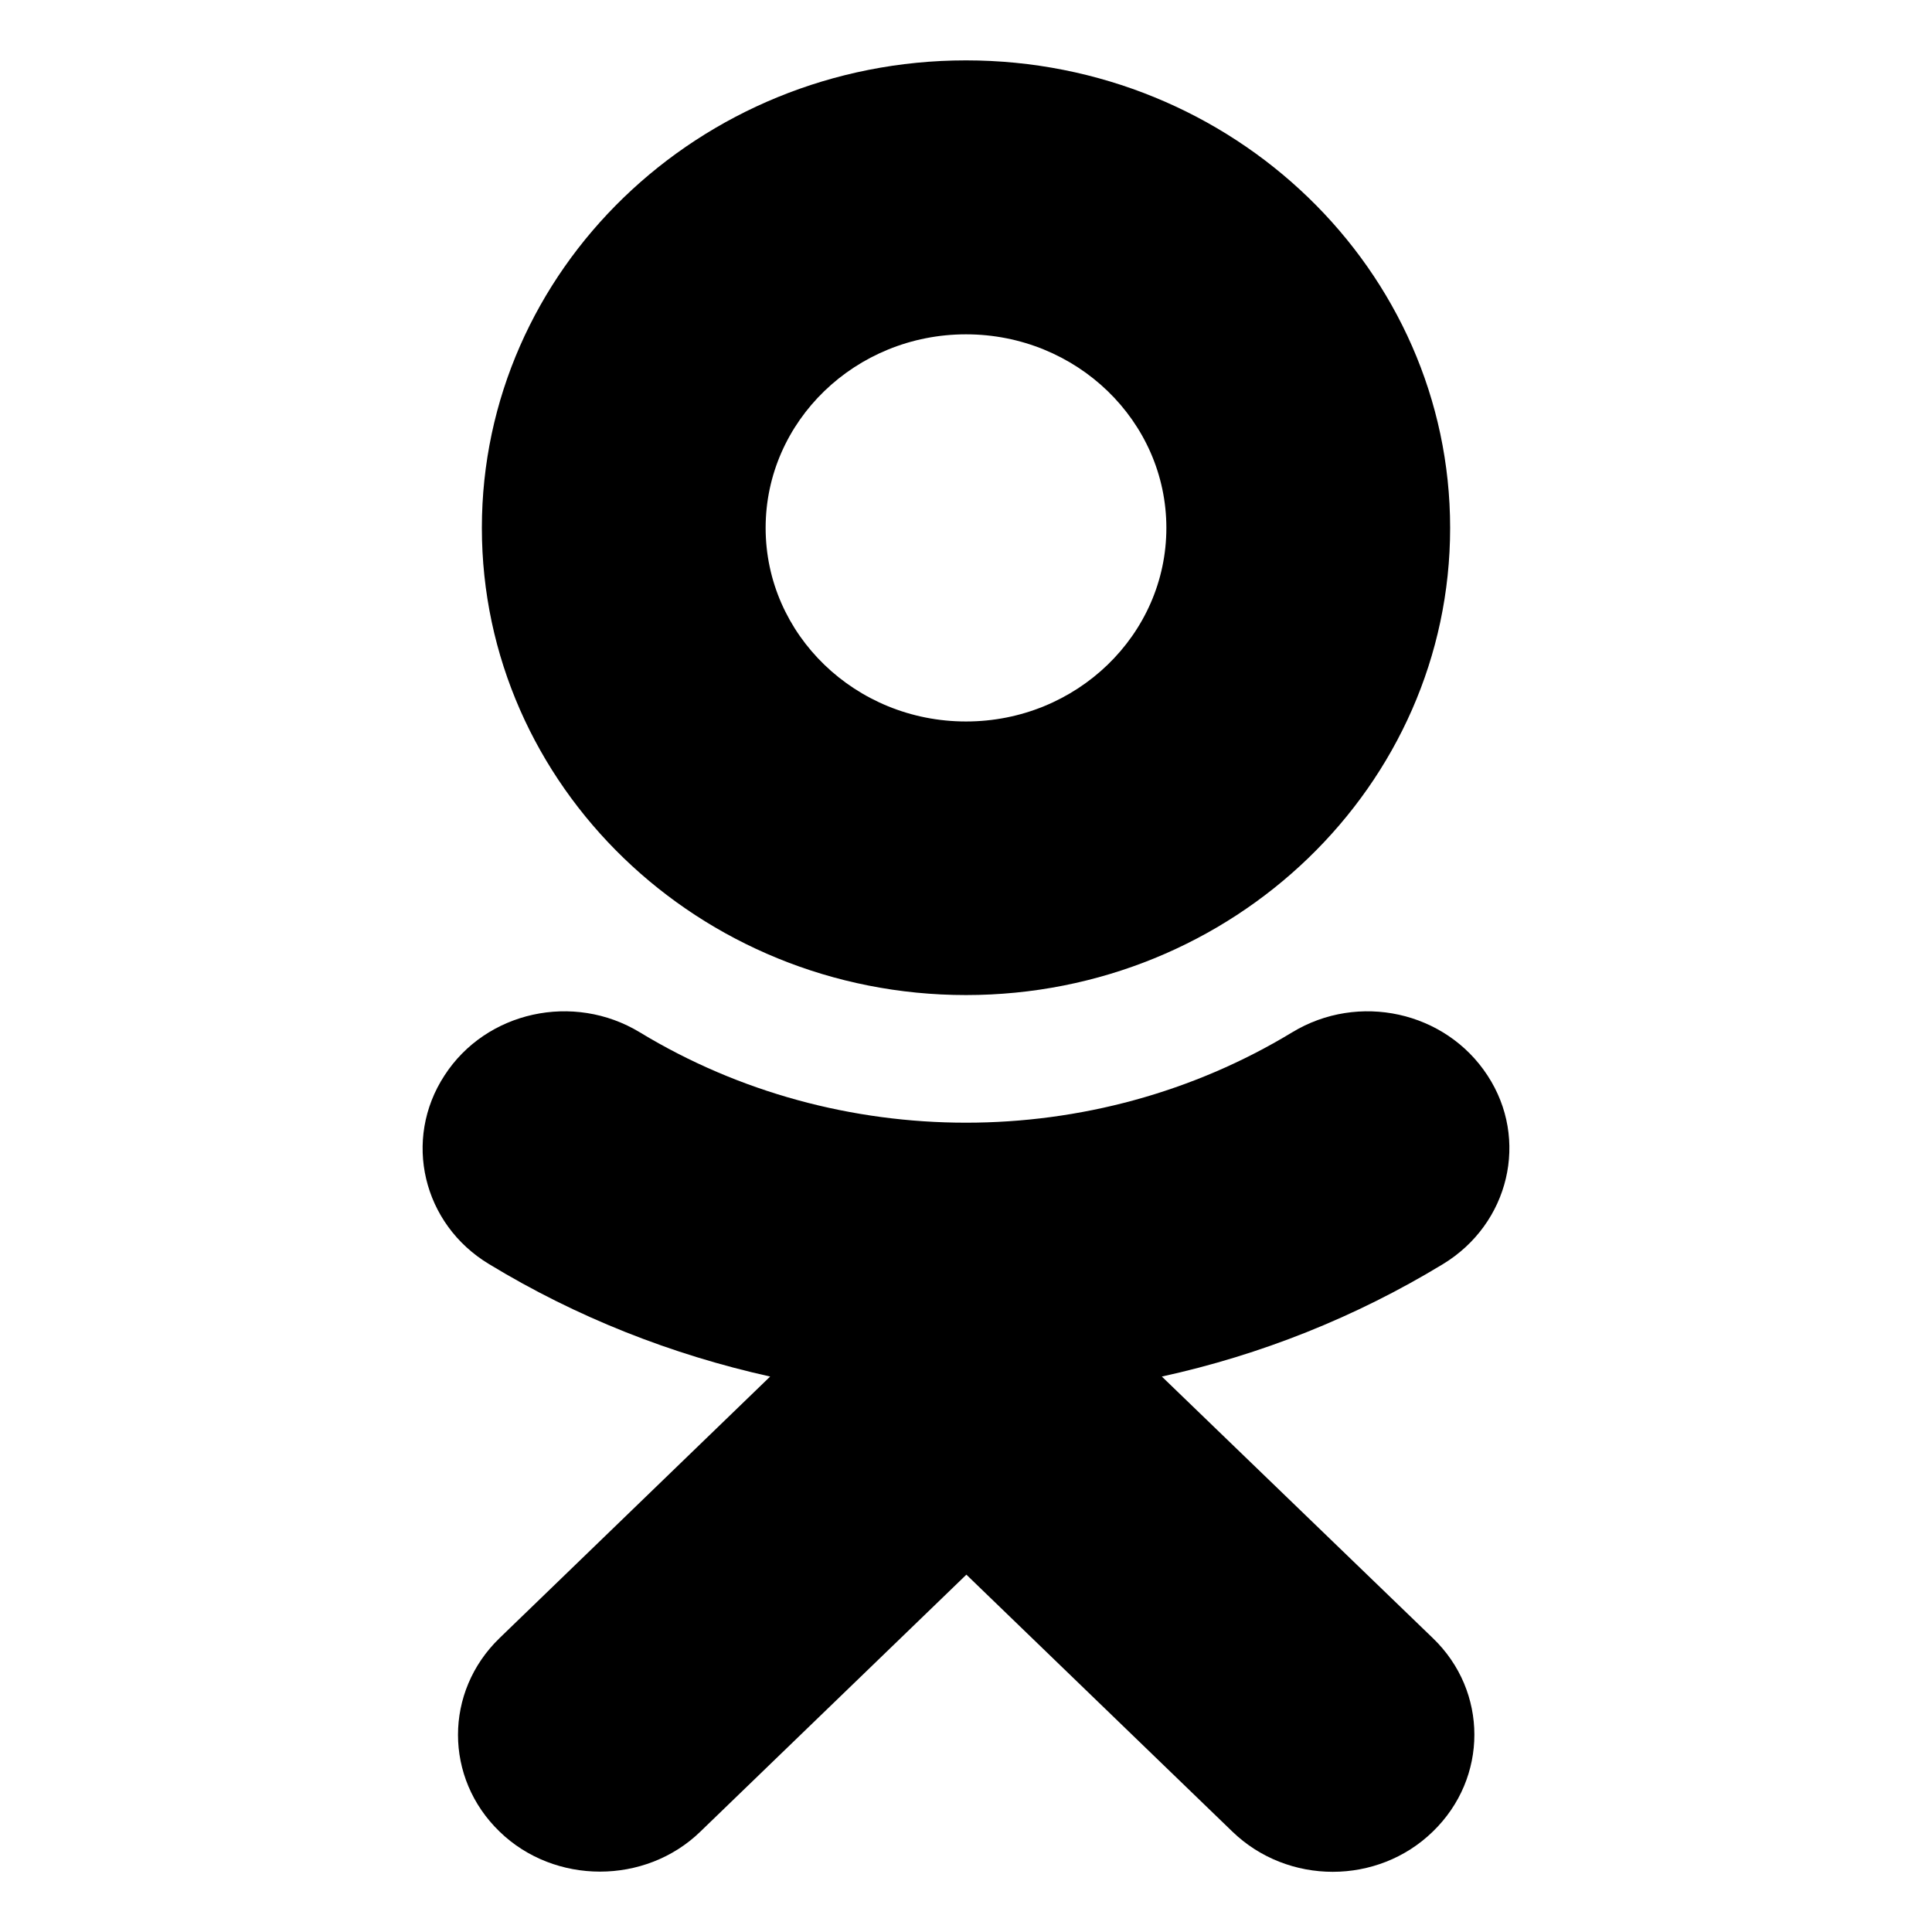 <?xml version="1.0" encoding="utf-8"?>
<!-- Generator: Adobe Illustrator 20.1.0, SVG Export Plug-In . SVG Version: 6.00 Build 0)  -->
<svg version="1.1" id="Слой_1" xmlns="http://www.w3.org/2000/svg" xmlns:xlink="http://www.w3.org/1999/xlink" x="0px" y="0px"
	 viewBox="0 0 64 64" style="enable-background:new 0 0 64 64;" xml:space="preserve">
<g transform="matrix(.125 0 0 -.125 0 102.5)">
	<path d="M256,731.4c29.3,0,53.1-23,53.1-51.3c0-28.3-23.8-51.3-53.1-51.3c-29.3,0-53.1,23-53.1,51.3
		C202.9,708.4,226.7,731.4,256,731.4z M256,556.3c70.8,0,128.3,55.5,128.3,123.8c0,68.3-57.5,123.9-128.3,123.9
		c-70.8,0-128.3-55.6-128.3-123.9C127.7,611.8,185.2,556.3,256,556.3z M307.9,455.2c26.1,5.7,51.3,15.7,74.5,29.8
		c17.6,10.7,22.9,33.1,11.8,50c-11.1,17-34.2,22.1-51.8,11.4c-52.6-31.9-120.2-31.9-172.8,0c-17.6,10.7-40.8,5.6-51.8-11.4
		c-11.1-17-5.8-39.4,11.8-50c23.2-14.1,48.4-24,74.5-29.8l-71.7-69.3c-14.7-14.2-14.7-37.1,0-51.3c7.3-7.1,17-10.6,26.6-10.6
		c9.6,0,19.3,3.5,26.6,10.6l70.5,68.1l70.5-68.1c14.7-14.2,38.5-14.2,53.1,0c14.7,14.2,14.7,37.2,0,51.3
		C379.7,385.9,307.9,455.2,307.9,455.2z"/>
</g>
</svg>
